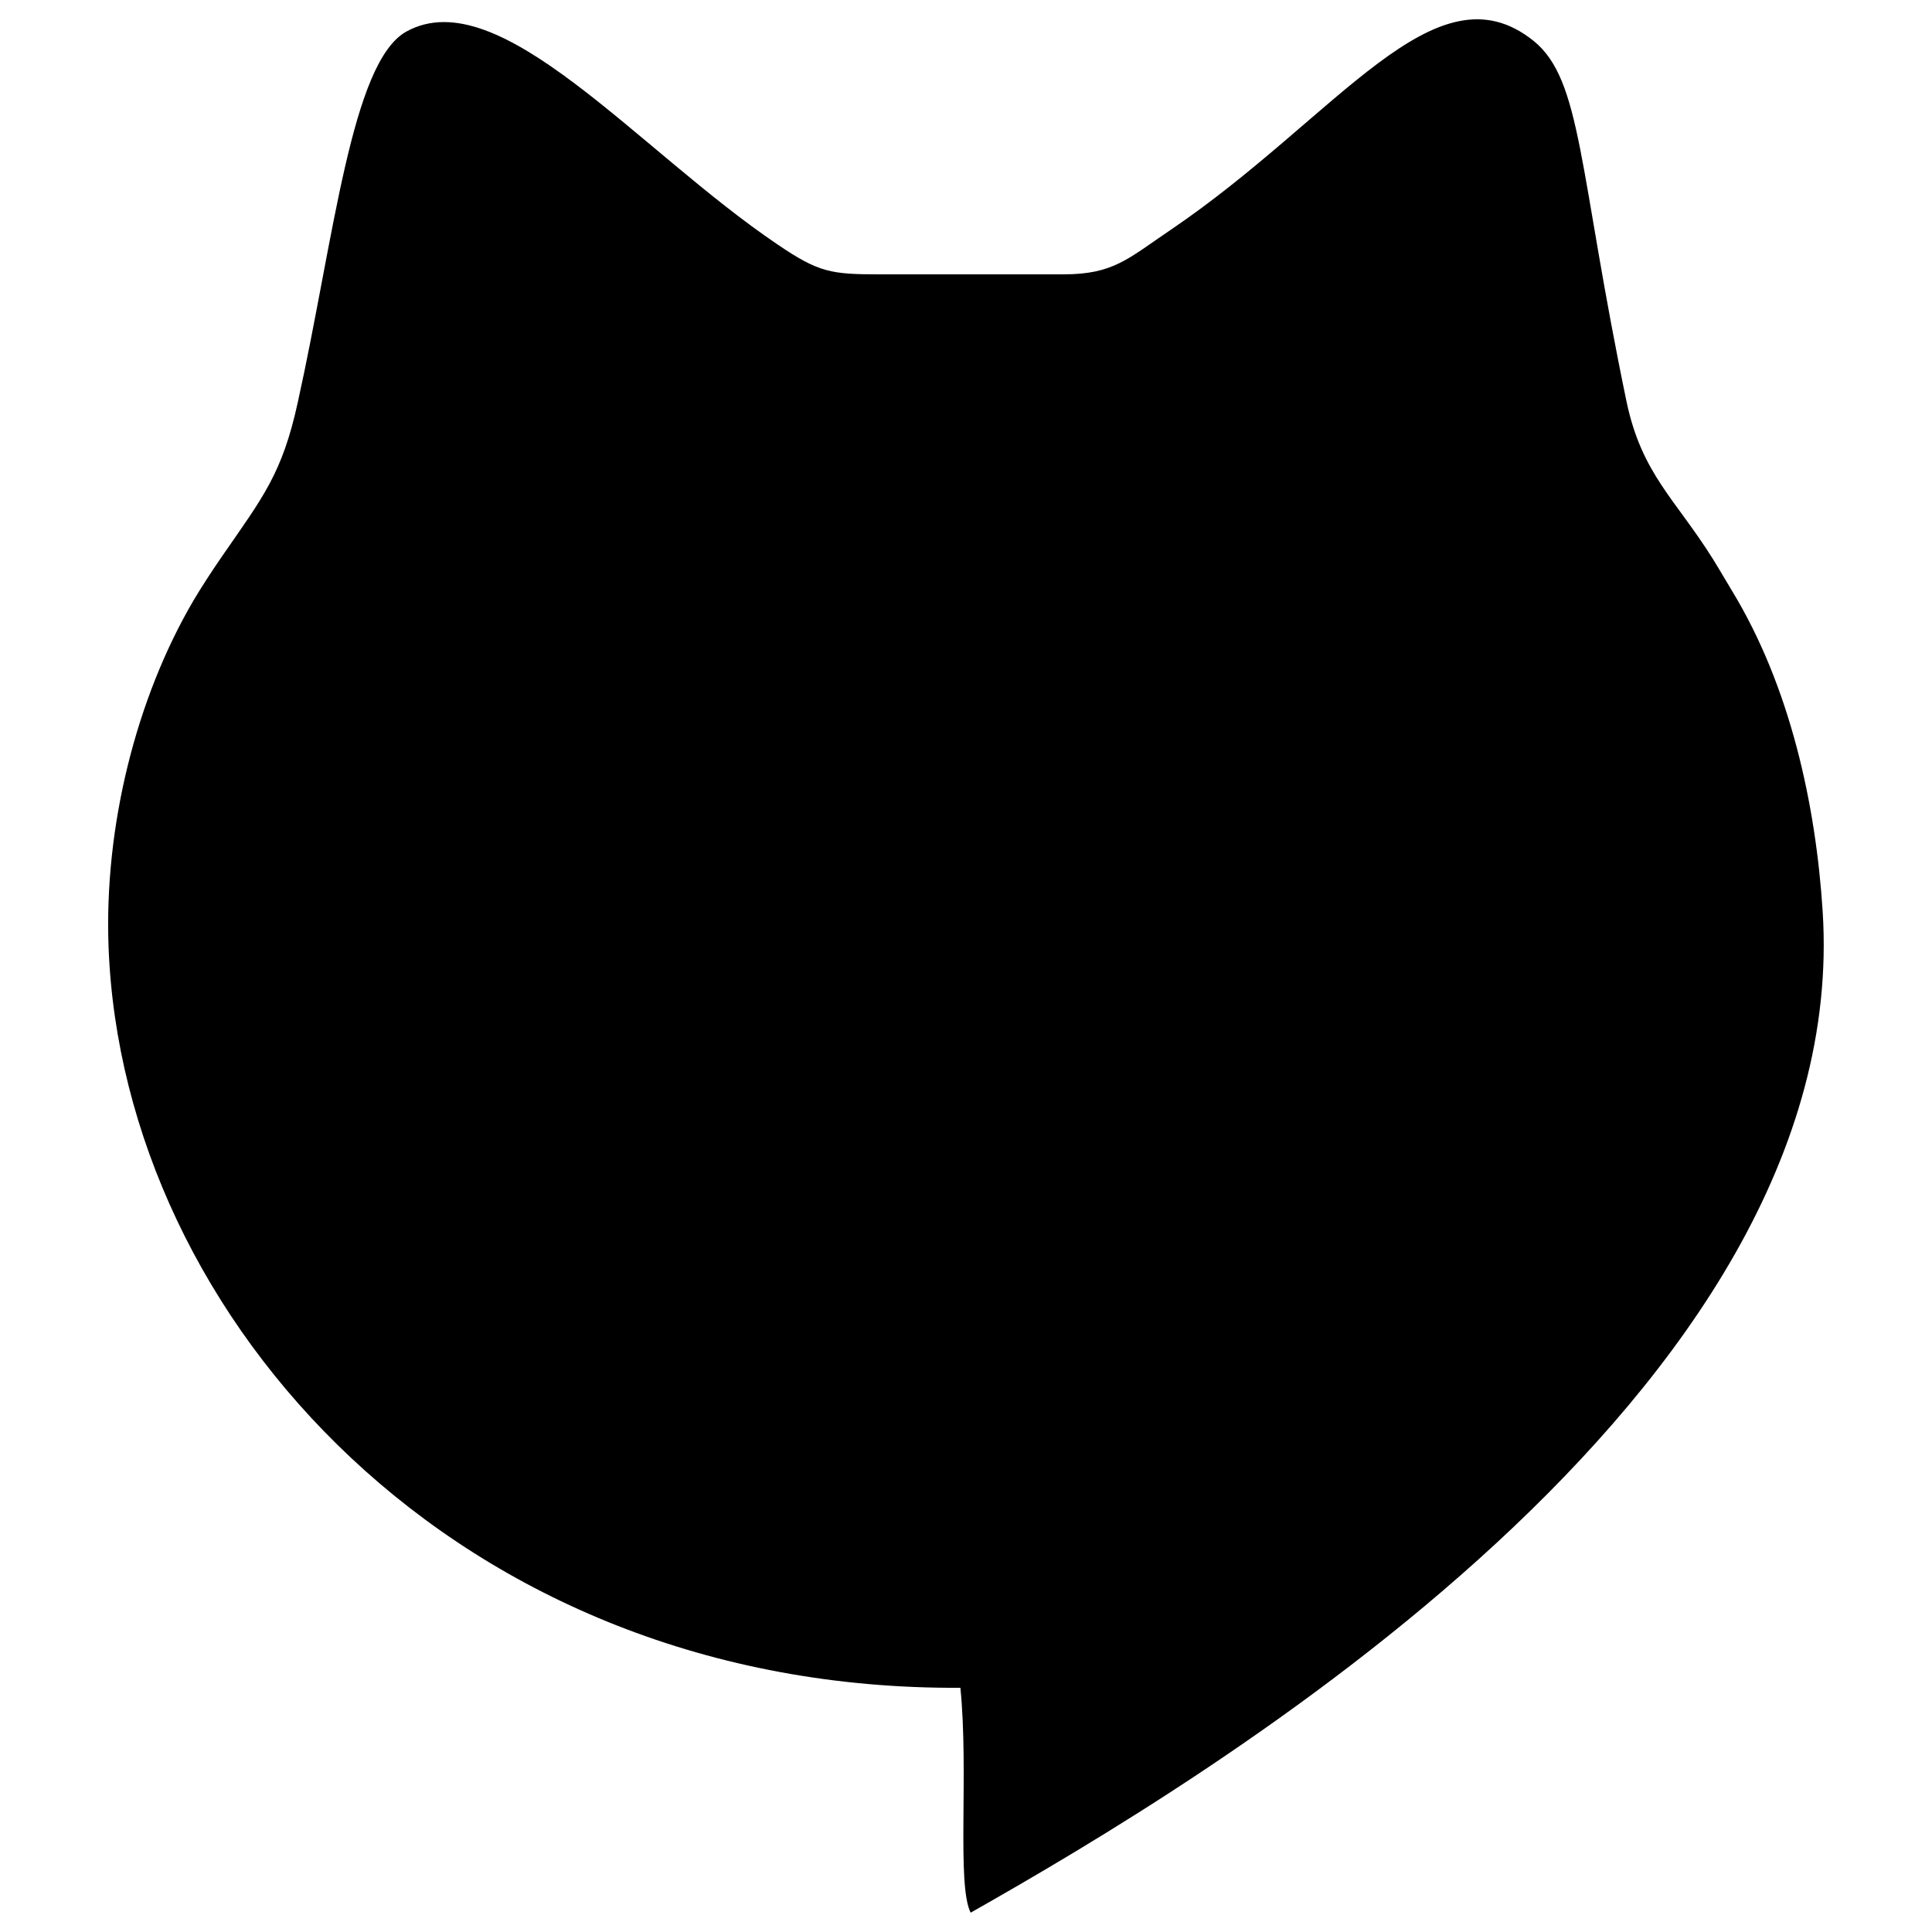 <?xml version="1.0" encoding="utf-8"?>
<!-- Svg Vector Icons : http://www.onlinewebfonts.com/icon -->
<!DOCTYPE svg PUBLIC "-//W3C//DTD SVG 1.1//EN" "http://www.w3.org/Graphics/SVG/1.1/DTD/svg11.dtd">
<svg version="1.1" xmlns="http://www.w3.org/2000/svg" xmlns:xlink="http://www.w3.org/1999/xlink" x="0px" y="0px" viewBox="0 0 1000 1000" enable-background="new 0 0 1000 1000" xml:space="preserve">
<g><path d="M605.9,119c86.6-58.7,137-138.6,187.8-97.9c25.2,20.2,23.3,67.2,48.2,186.8c7.9,37.5,25.3,50.4,44.8,81.6c3.9,6.3,7.1,11.9,9.6,16c30.5,50,43.6,111.5,47.1,166.1c16.1,250.1-319.8,449.7-441,518.4c-7.3-14.6-0.9-72.4-5.3-116.4c-260.4,1.5-433.6-191-440.9-383.3c-2.4-62.6,14.4-129.1,43.9-179.4c3.9-6.6,9.2-14.8,15-23.2c21-30.4,30.9-42.4,39-79.3C172.8,124,181.8,32,210.4,16.3c48.2-26.5,119.6,61.3,192,110.2c21.5,14.6,27.7,15.5,53.1,15.5c26.9,0,67.4,0,94.9,0C576.3,142,583.7,134,605.9,119L605.9,119z"/></g>
</svg>